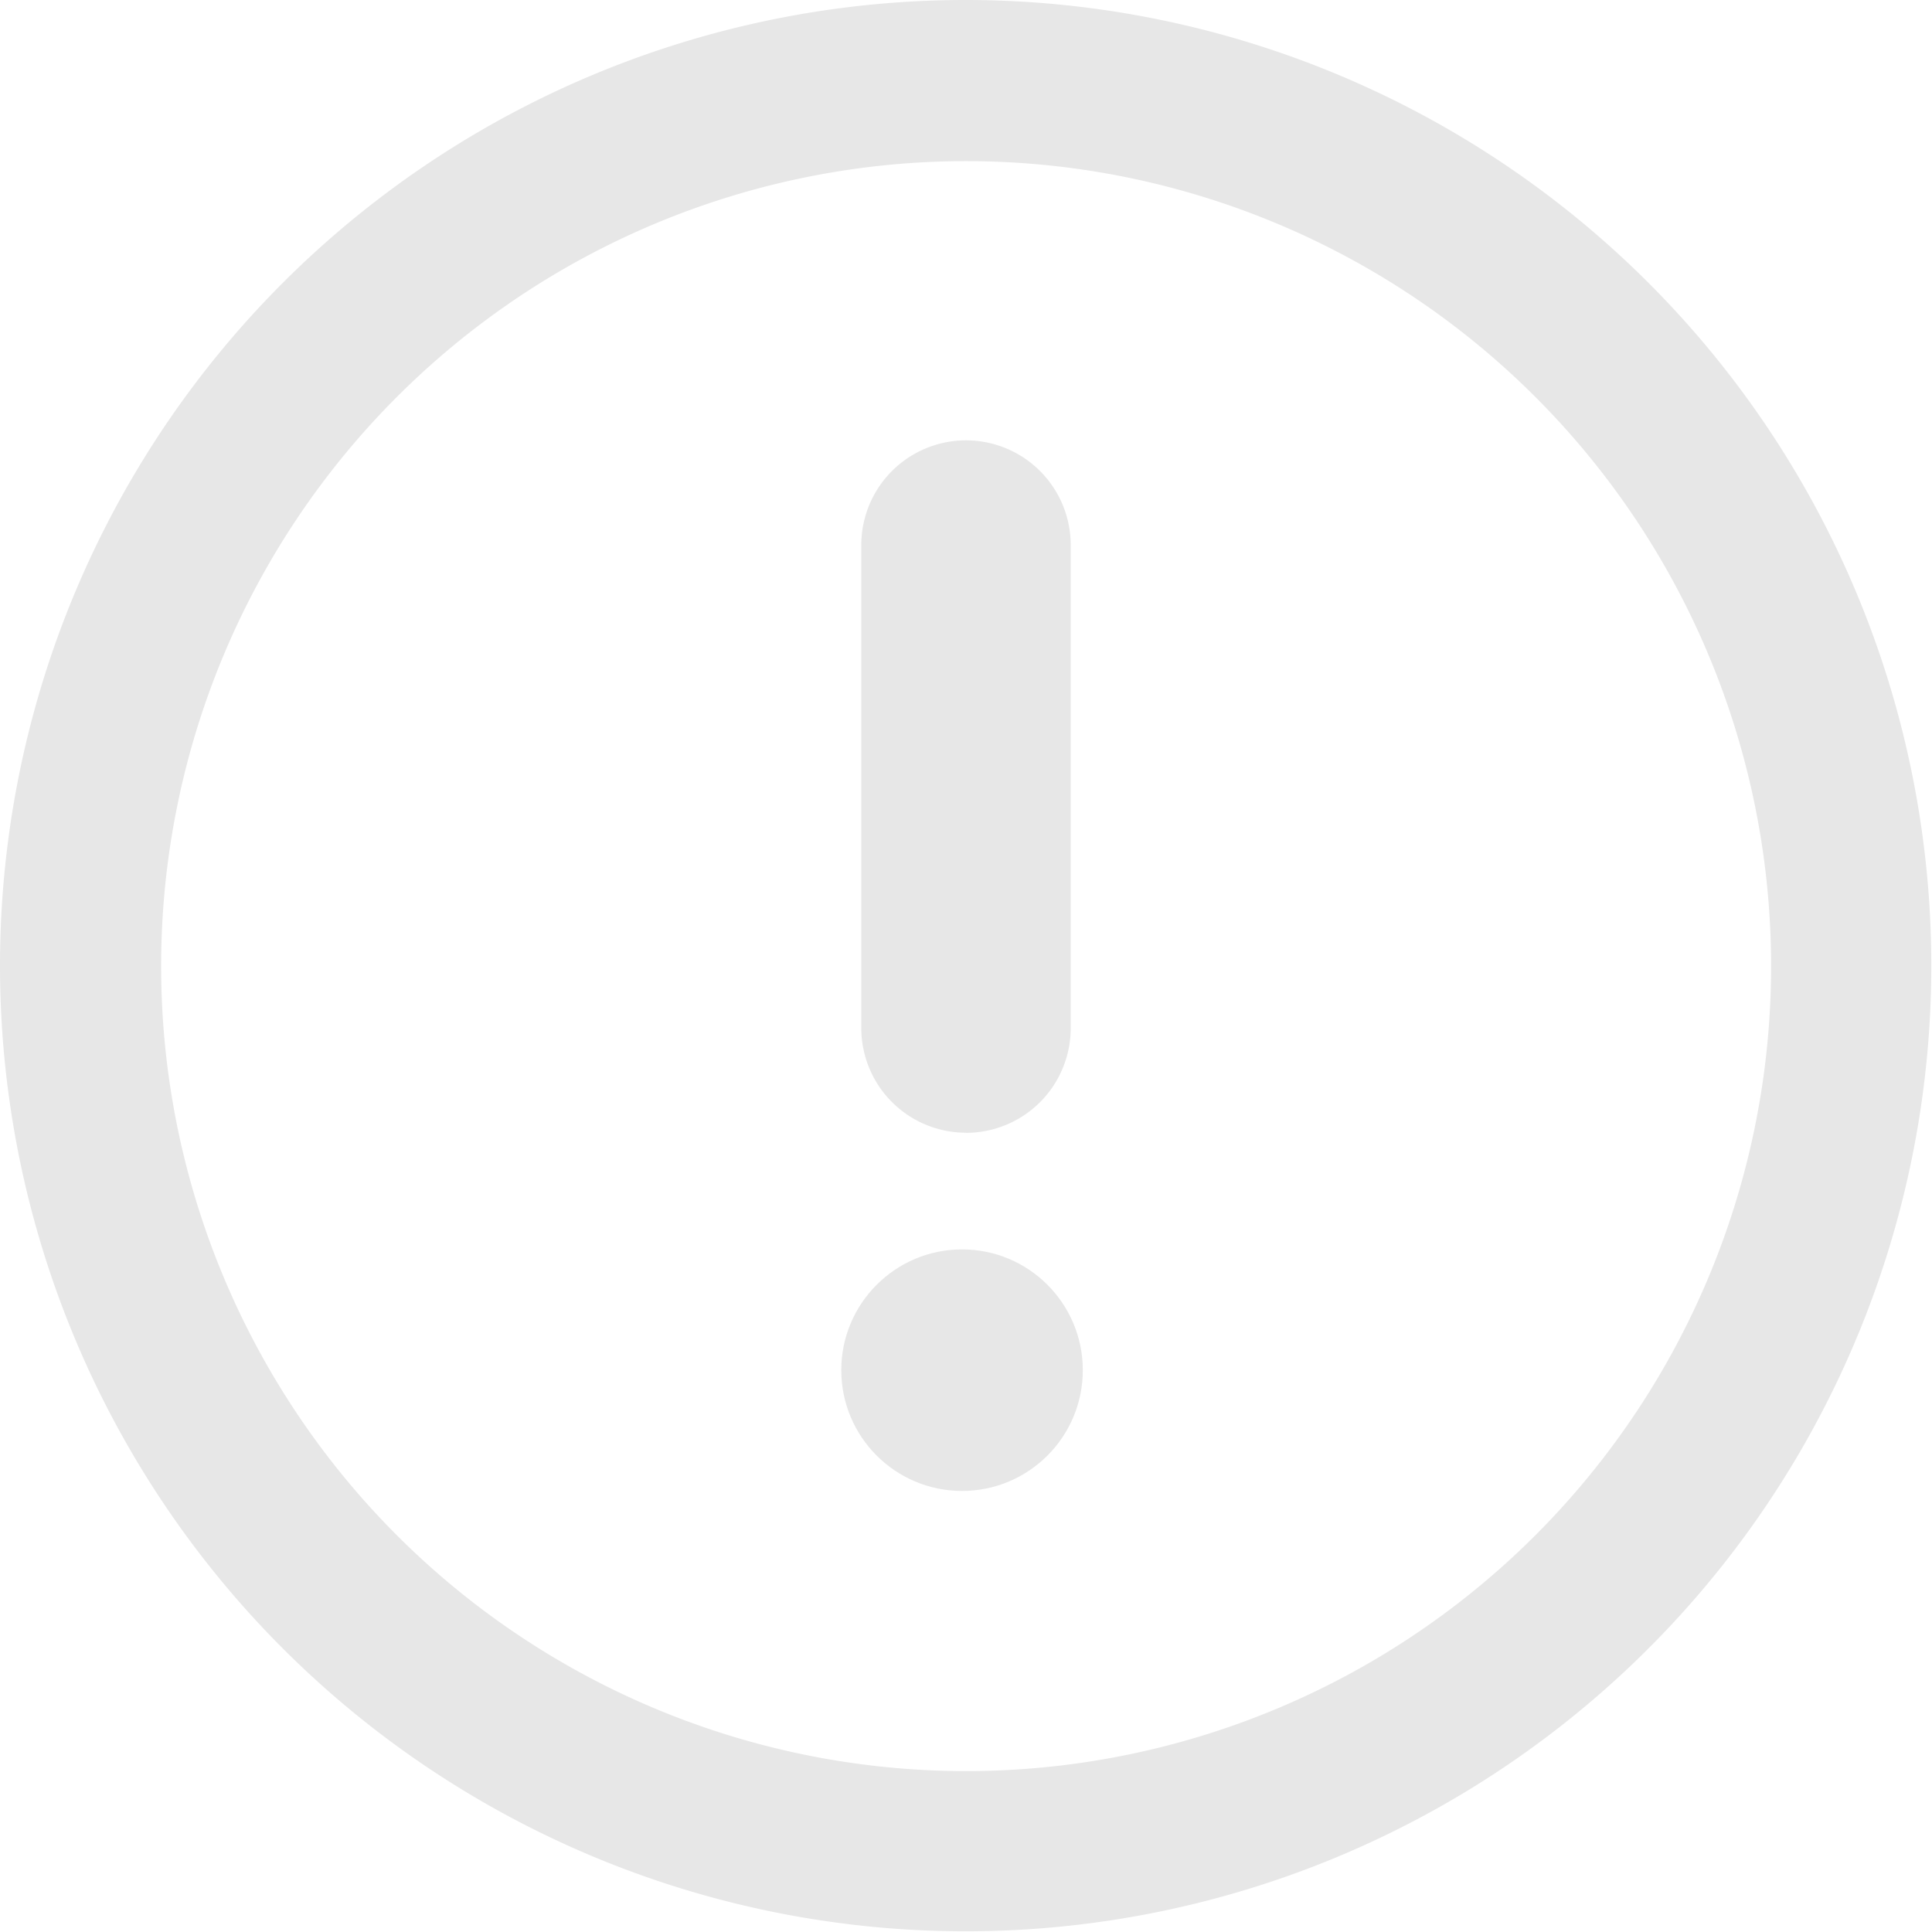 <svg xmlns="http://www.w3.org/2000/svg" width="16.606" height="16.606" viewBox="0 0 16.606 16.606">
    <g transform="translate(-8 -8)">
        <path data-name="패스 642" d="M16.3 8a8.3 8.3 0 1 0 8.3 8.3A8.3 8.3 0 0 0 16.3 8zm0 15.223a6.919 6.919 0 1 1 6.923-6.923 6.919 6.919 0 0 1-6.923 6.923z" style="fill:#e7e7e7"/>
        <path data-name="패스 643" d="M23.166 21.244a.9.9 0 0 1-.9-.9v-4.151a.9.9 0 0 1 1.8 0v4.152a.9.9 0 0 1-.9.9z" transform="translate(-6.863 -3.508)" style="fill:#e7e7e7"/>
        <circle data-name="타원 73" cx="1.038" cy="1.038" r="1.038" transform="translate(15.231 18.739)" style="fill:#e7e7e7"/>
    </g>
</svg>
